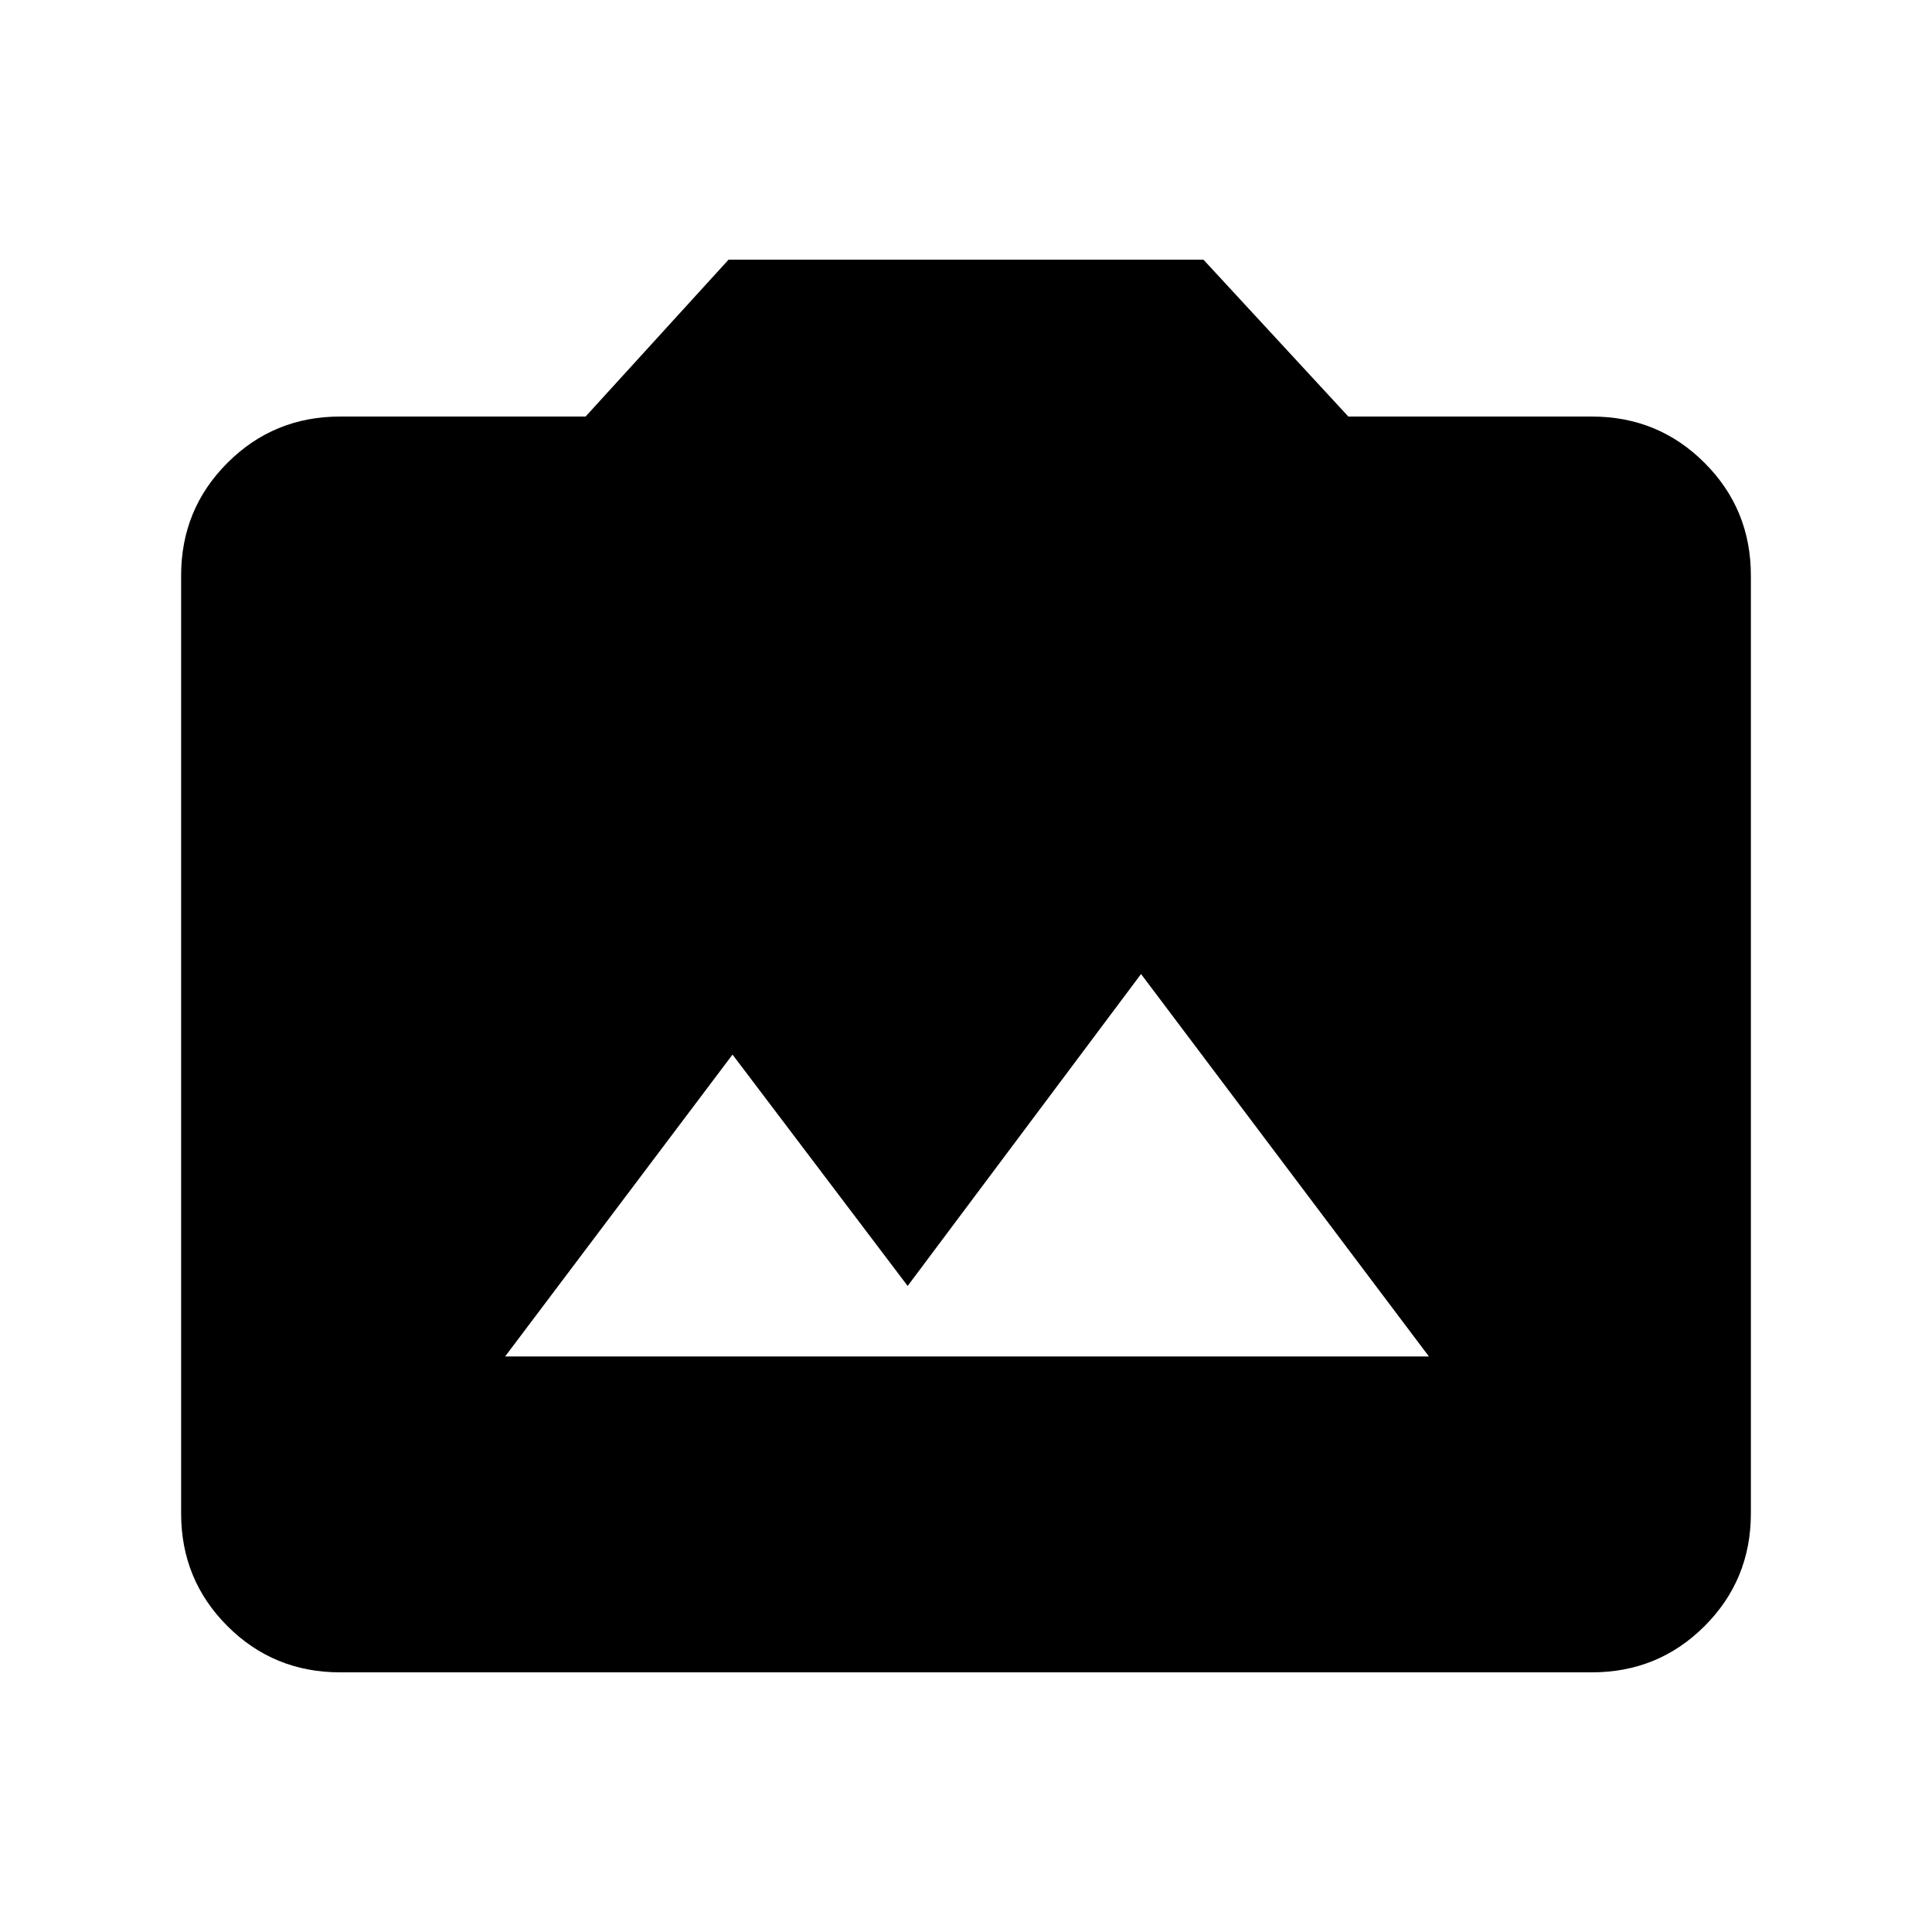 <svg xmlns="http://www.w3.org/2000/svg" height="20" width="20"><path d="M5.229 14.042h9.563l-2.98-3.959-2.416 3.229-1.813-2.395Zm-1.708 3.27q-.688 0-1.167-.479-.479-.479-.479-1.166V5.958q0-.687.479-1.166.479-.48 1.167-.48h2.541l1.48-1.624h4.916l1.5 1.624h2.521q.688 0 1.167.48.479.479.479 1.166v9.709q0 .687-.479 1.166-.479.479-1.167.479Z"/></svg>
